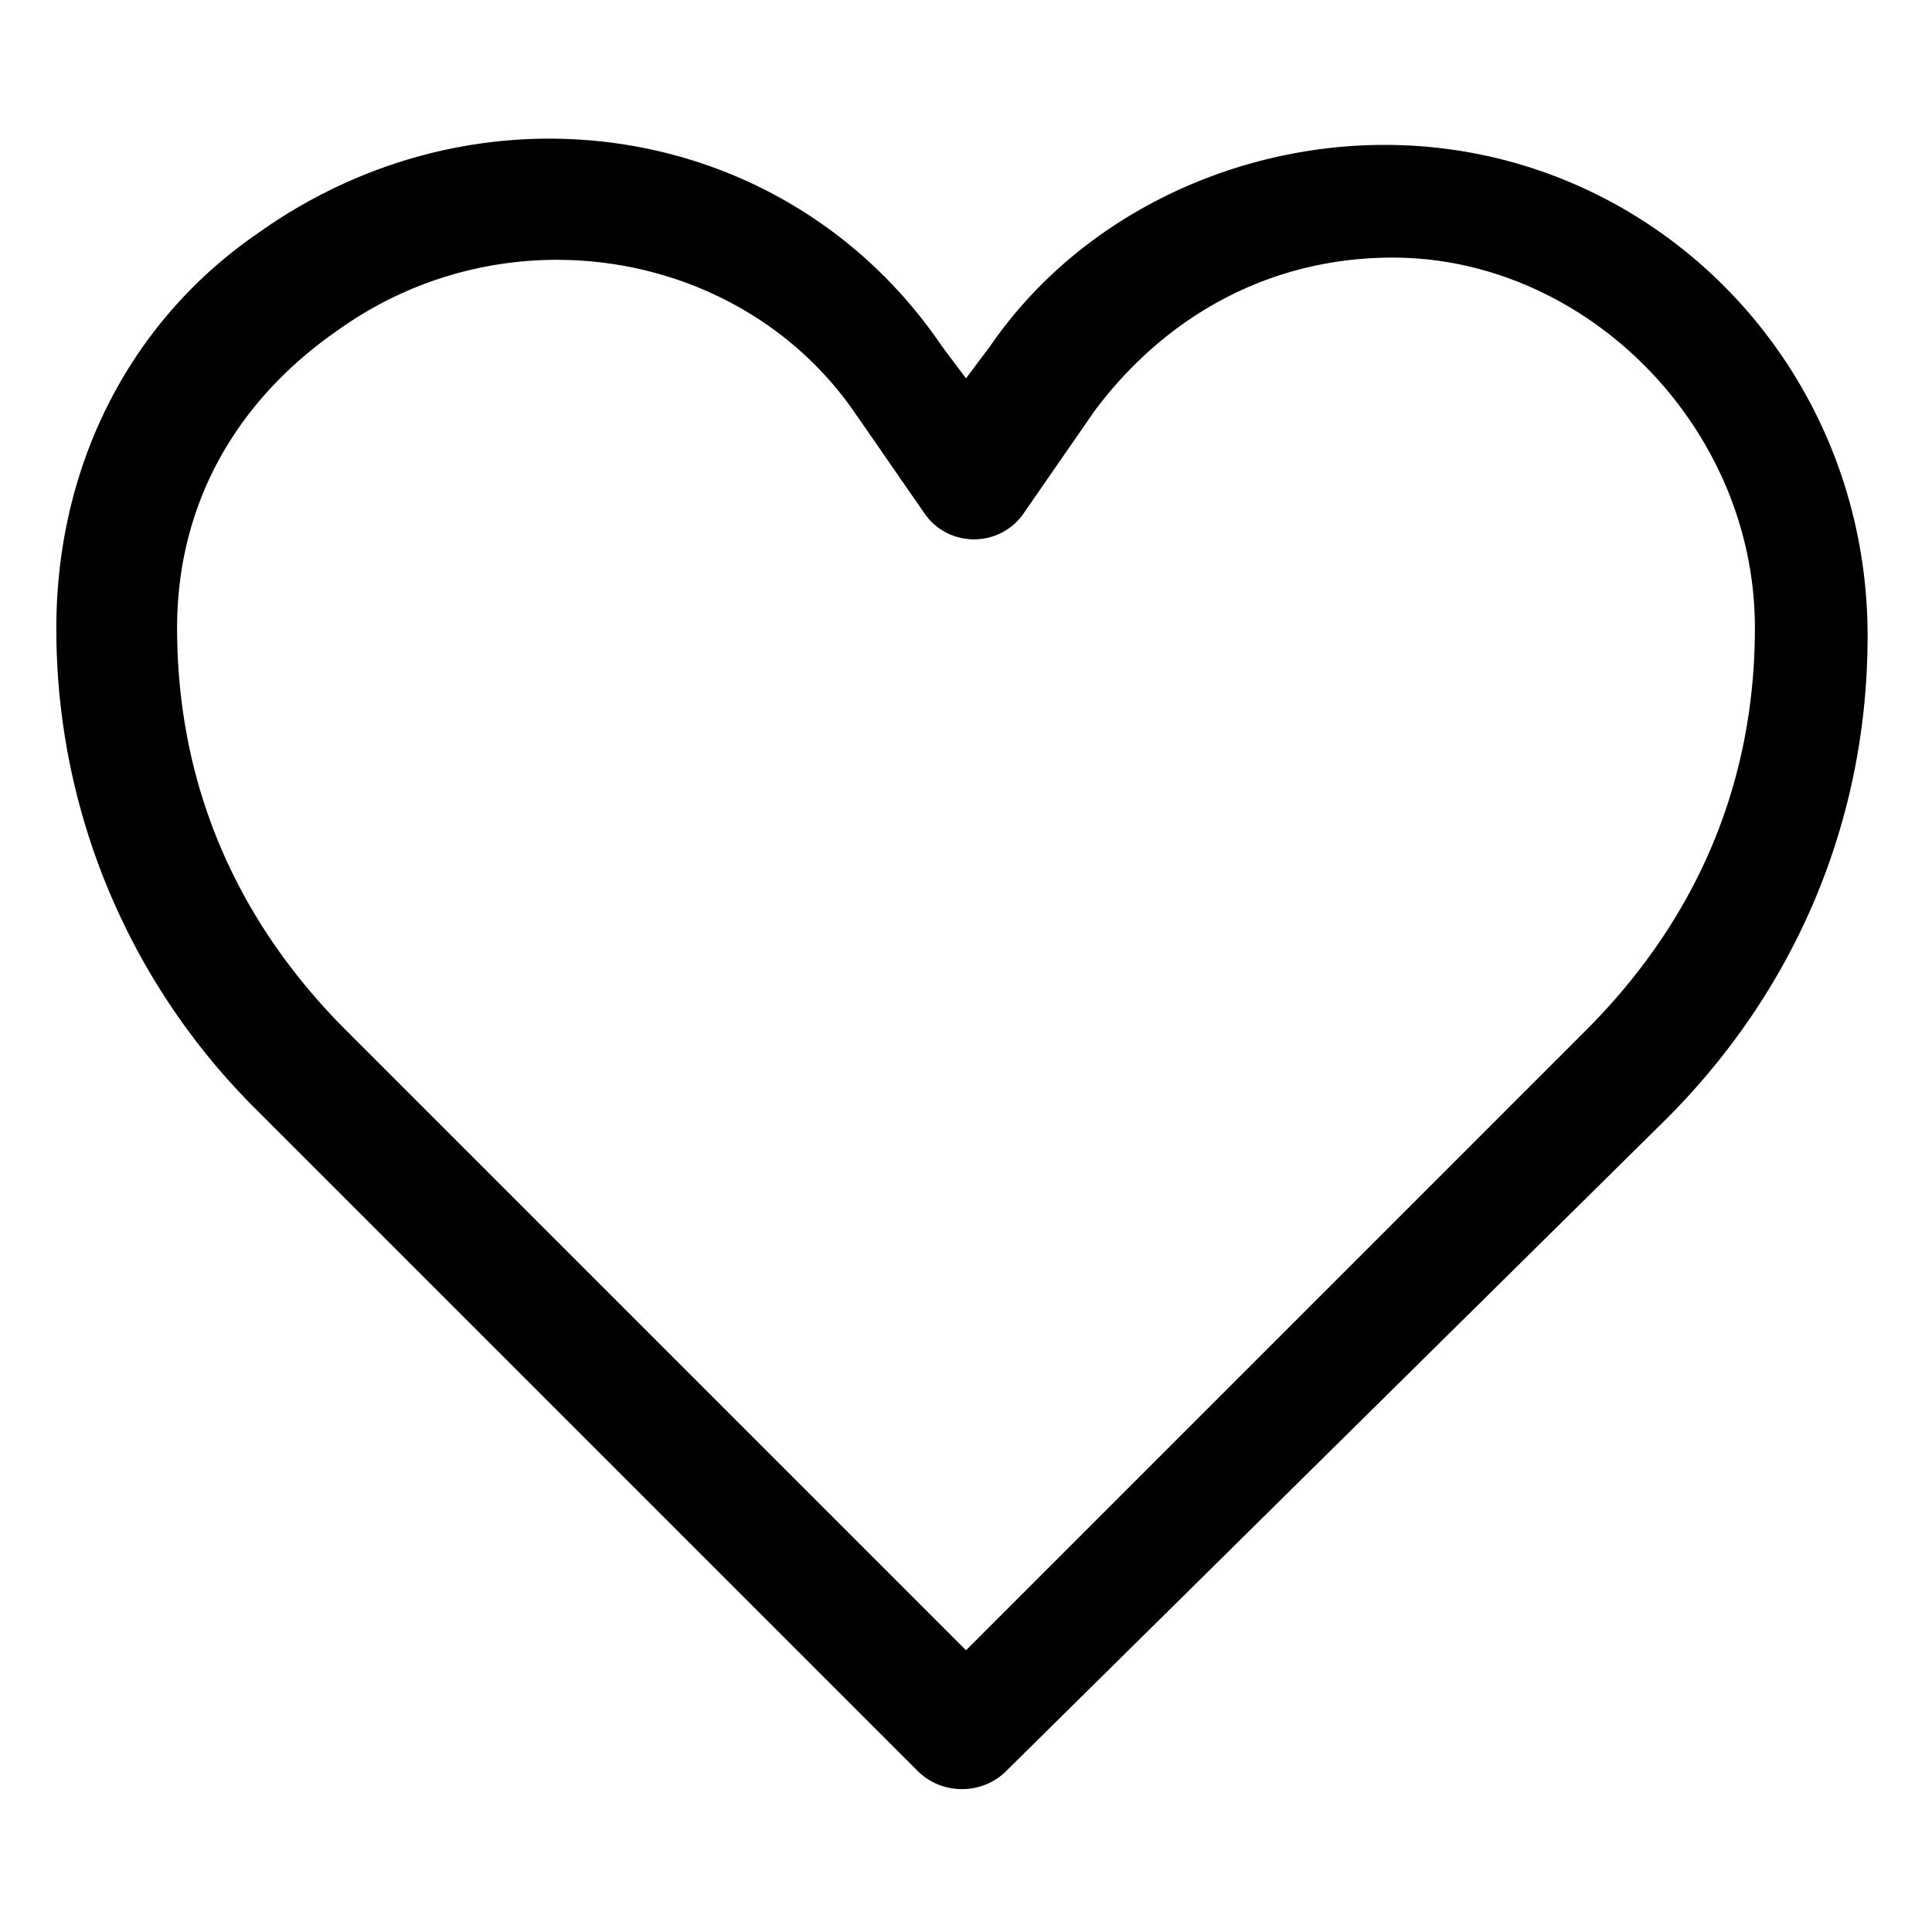 <svg width="24" height="24" viewBox="0 0 24 24" xmlns="http://www.w3.org/2000/svg">
    <path d="M12 4.7l.3-.4c1.1-1.6 3-2.5 4.9-2.5 3.3 0 6 2.7 6 6.1 0 2.3-.9 4.4-2.5 6L12.5 22c-.3.3-.8.3-1.1 0l-8.2-8.2a8.4 8.4 0 0 1-2.5-6c0-2 .9-3.8 2.5-4.9 2.8-2 6.6-1.4 8.5 1.4l.3.4zm7.7 8.1c1.4-1.4 2.1-3.1 2.1-5 0-2.5-2.1-4.6-4.5-4.6-1.5 0-2.8.7-3.7 1.9l-.9 1.3c-.3.4-.9.4-1.2 0l-.9-1.3c-1.4-2-4.3-2.5-6.4-1-1.3.9-2 2.2-2 3.7 0 1.9.7 3.6 2.1 5l7.7 7.7 7.7-7.7z"/>
</svg>